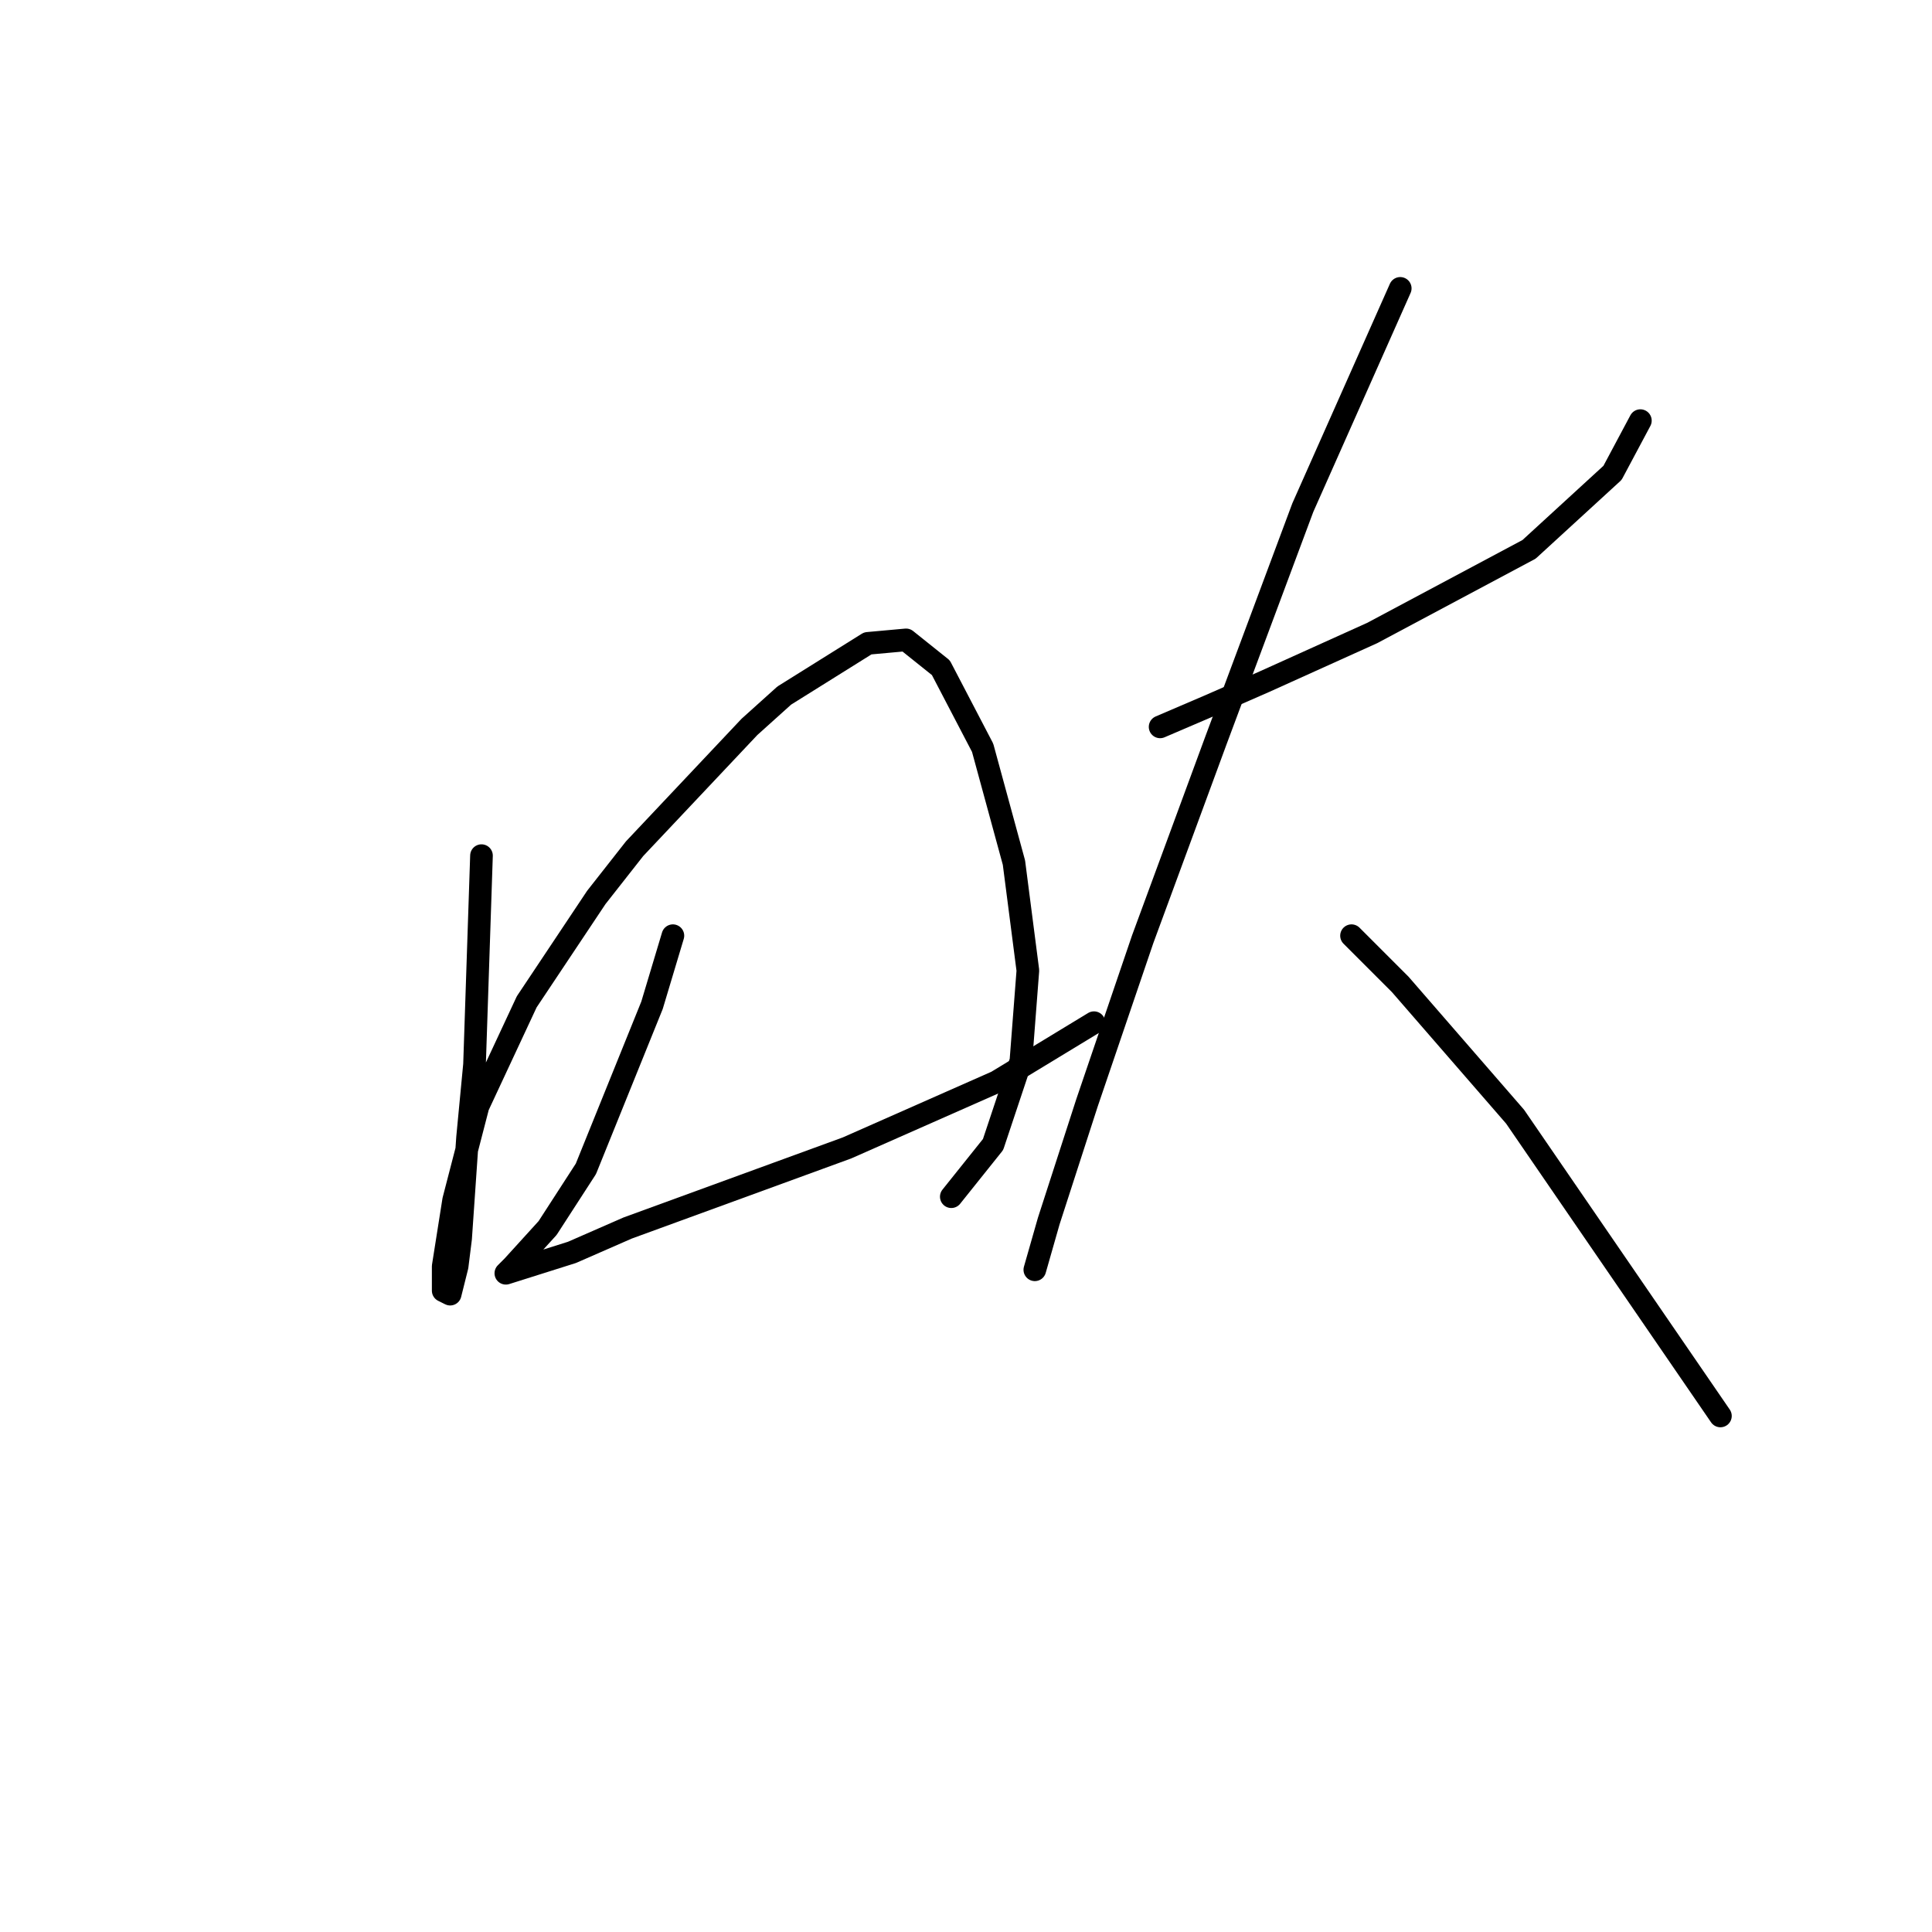 <?xml version="1.0" standalone="no"?>
    <svg width="256" height="256" xmlns="http://www.w3.org/2000/svg" version="1.1">
    <polyline stroke="black" stroke-width="3" stroke-linecap="round" fill="transparent" stroke-linejoin="round" points="63.799 113.377 63.338 127.212 62.877 141.046 61.954 150.73 61.032 164.103 60.571 167.792 59.649 171.481 58.726 171.02 58.726 167.792 60.11 159.03 63.338 146.579 69.794 132.745 79.017 118.911 84.089 112.455 99.307 96.315 103.918 92.165 114.985 85.248 120.058 84.787 124.669 88.476 130.203 99.082 134.353 114.3 136.198 128.595 135.275 140.585 131.586 151.652 126.053 158.569 126.053 158.569 " />
        <polyline stroke="black" stroke-width="3" stroke-linecap="round" fill="transparent" stroke-linejoin="round" points="89.162 123.984 86.395 133.206 77.633 154.88 72.561 162.719 67.949 167.792 67.027 168.714 67.027 168.714 75.789 165.947 83.167 162.719 112.218 152.113 132.047 143.351 144.959 135.512 144.959 135.512 " />
        <polyline stroke="black" stroke-width="3" stroke-linecap="round" fill="transparent" stroke-linejoin="round" points="153.721 96.315 160.177 93.549 167.555 90.321 181.85 83.865 202.602 72.797 213.669 62.652 217.358 55.735 217.358 55.735 " />
        <polyline stroke="black" stroke-width="3" stroke-linecap="round" fill="transparent" stroke-linejoin="round" points="185.539 38.212 172.628 67.264 161.099 98.16 151.415 124.445 144.037 146.118 138.964 161.797 137.12 168.253 137.12 168.253 " />
        <polyline stroke="black" stroke-width="3" stroke-linecap="round" fill="transparent" stroke-linejoin="round" points="179.083 123.984 185.539 130.44 200.757 147.963 227.964 187.621 227.964 187.621 " />
        </svg>